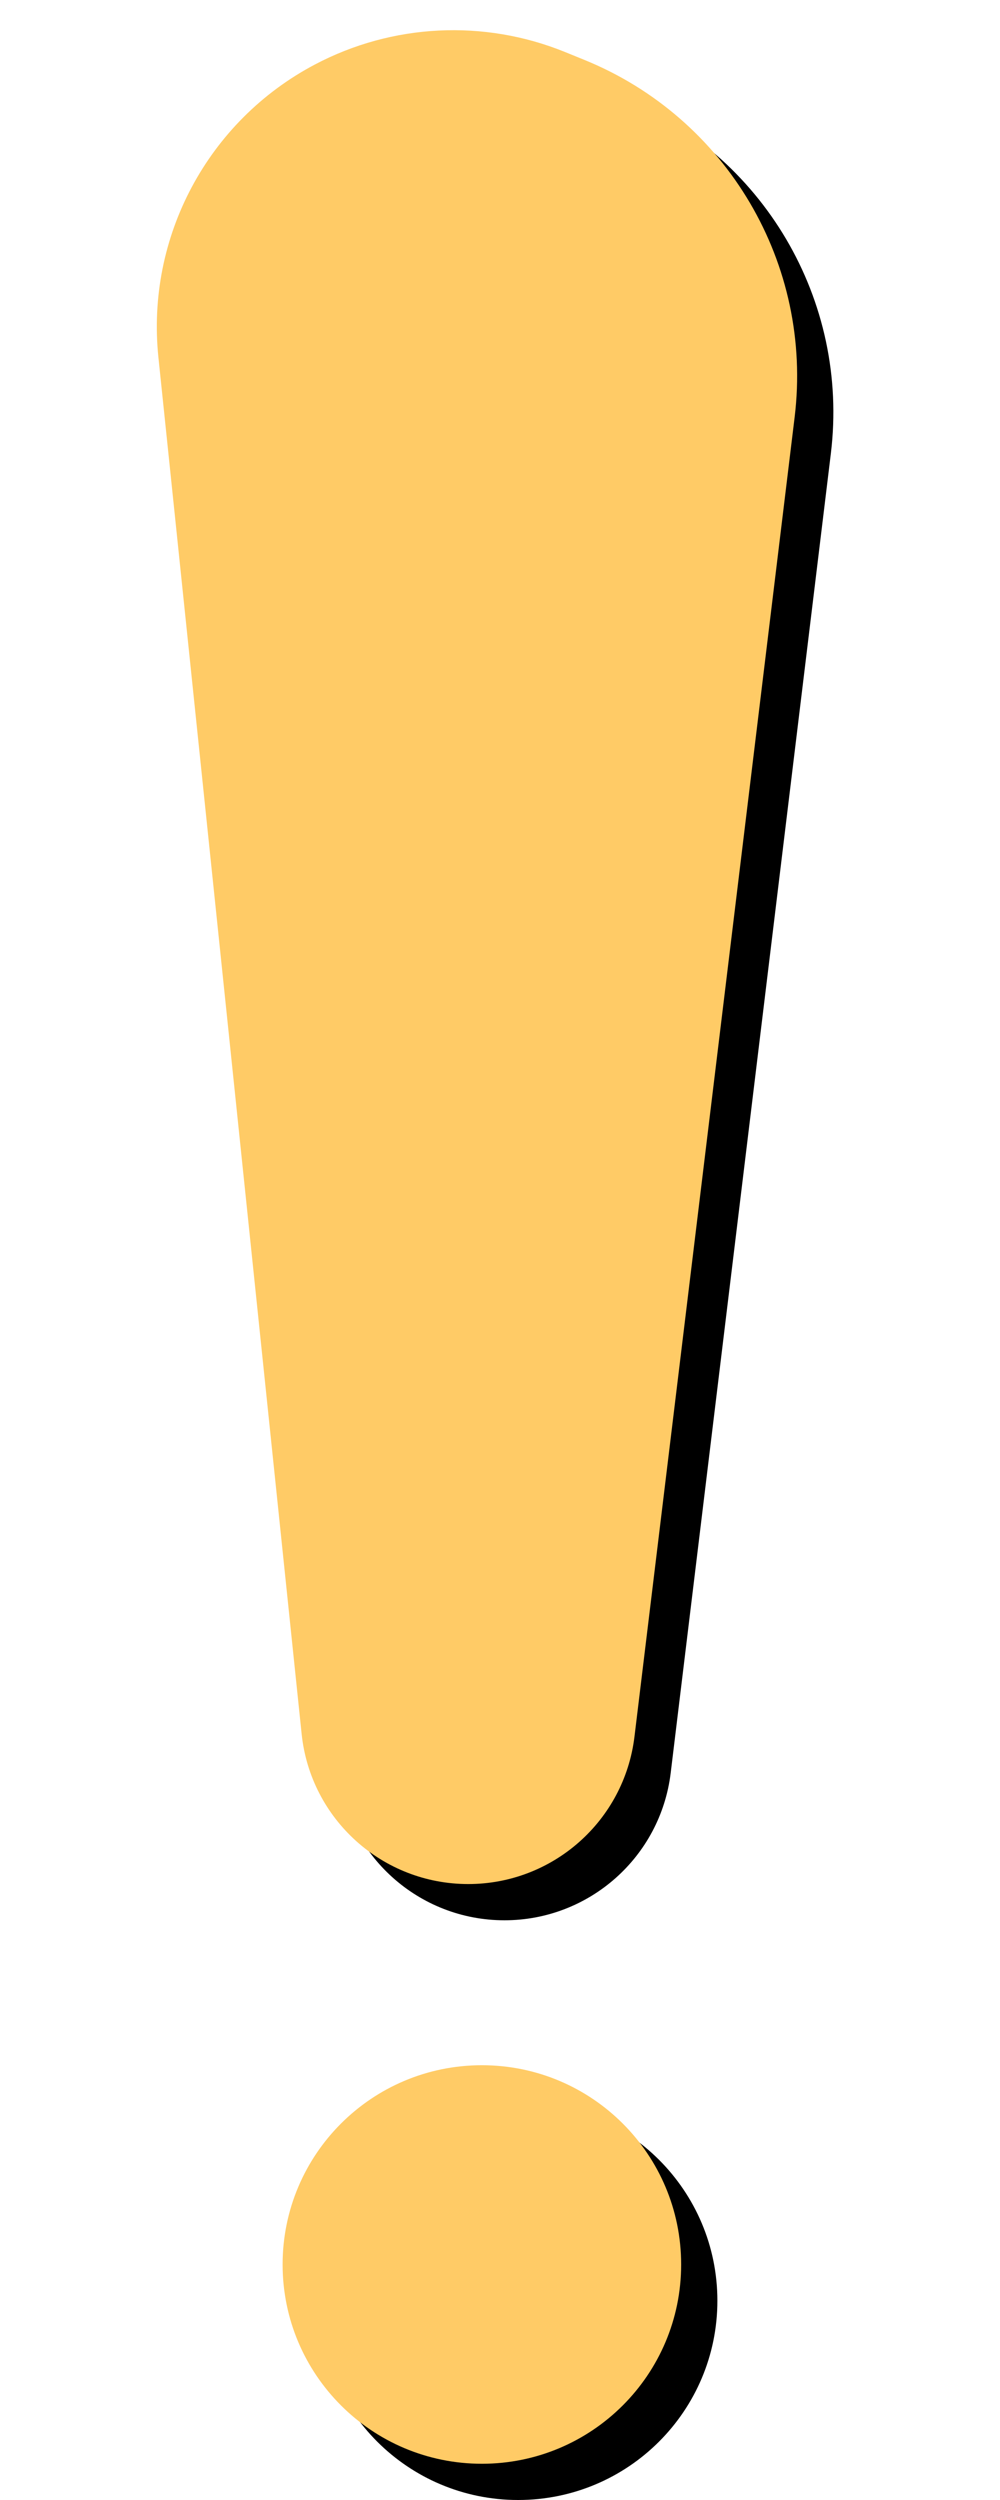 <svg width="20" height="50" viewBox="0 0 20 69" fill="none" xmlns="http://www.w3.org/2000/svg">
<path d="M19.132 12.514L14.711 48.935C14.429 51.255 12.46 53 10.123 53C7.755 53 5.77 51.211 5.525 48.856L1.572 10.864C1.227 7.541 2.936 4.341 5.89 2.781C8.027 1.652 10.554 1.525 12.793 2.435L13.326 2.652C17.266 4.253 19.644 8.294 19.132 12.514Z" fill="black"/>
<path d="M16 63.5C16 66.538 13.538 69 10.5 69C7.462 69 5 66.538 5 63.5C5 60.462 7.462 58 10.5 58C13.538 58 16 60.462 16 63.5Z" fill="black"/>
<path d="M18.132 11.514L13.711 47.935C13.429 50.255 11.46 52 9.123 52C6.755 52 4.77 50.211 4.525 47.856L0.572 9.864C0.227 6.541 1.936 3.341 4.89 1.781C7.027 0.652 9.554 0.525 11.793 1.435L12.326 1.652C16.266 3.253 18.644 7.294 18.132 11.514Z" fill="#FFCB66"/>
<path d="M15 62.5C15 65.538 12.538 68 9.5 68C6.462 68 4 65.538 4 62.5C4 59.462 6.462 57 9.5 57C12.538 57 15 59.462 15 62.5Z" fill="#FFCB66"/>
</svg>
